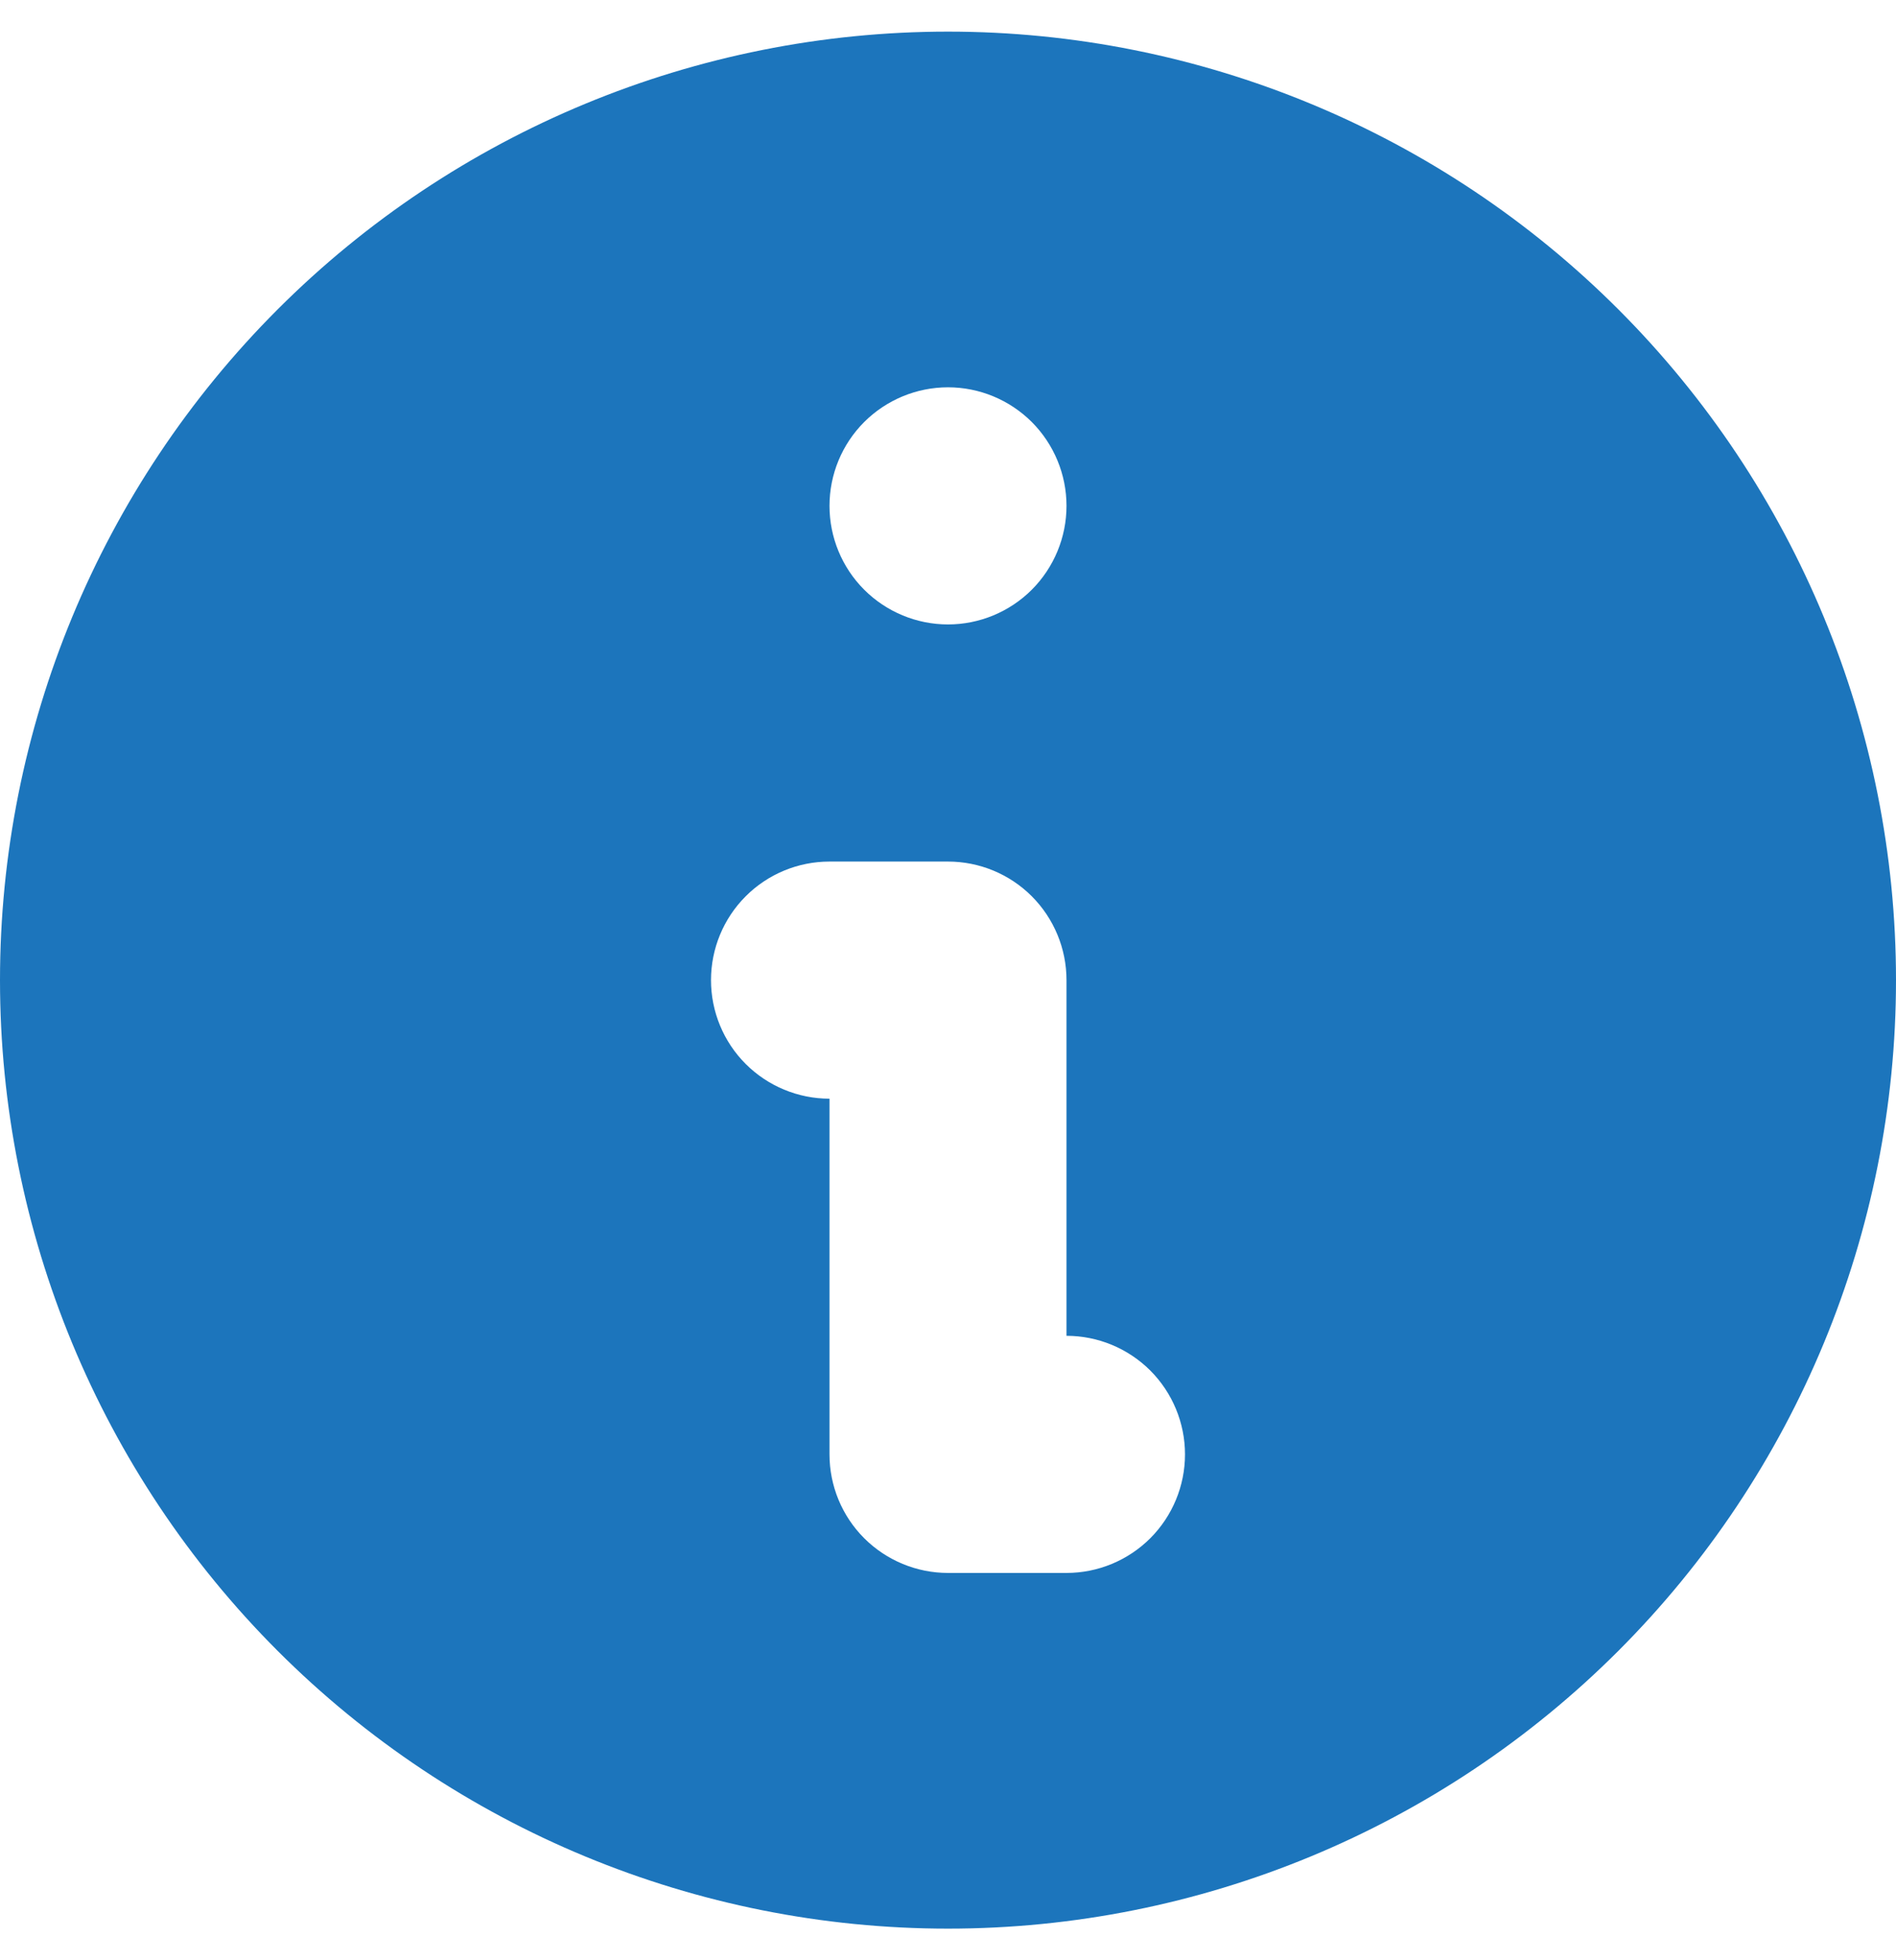 <svg width="30" height="31" viewBox="0 0 30 31" fill="none" xmlns="http://www.w3.org/2000/svg">
<path fill-rule="evenodd" clip-rule="evenodd" d="M30 15.5C30 19.478 28.42 23.294 25.607 26.107C22.794 28.92 18.978 30.5 15 30.5C11.022 30.5 7.206 28.92 4.393 26.107C1.58 23.294 0 19.478 0 15.5C0 11.522 1.58 7.706 4.393 4.893C7.206 2.08 11.022 0.5 15 0.5C18.978 0.5 22.794 2.08 25.607 4.893C28.42 7.706 30 11.522 30 15.5V15.5ZM16.875 8C16.875 8.497 16.677 8.974 16.326 9.326C15.974 9.677 15.497 9.875 15 9.875C14.503 9.875 14.026 9.677 13.674 9.326C13.322 8.974 13.125 8.497 13.125 8C13.125 7.503 13.322 7.026 13.674 6.674C14.026 6.323 14.503 6.125 15 6.125C15.497 6.125 15.974 6.323 16.326 6.674C16.677 7.026 16.875 7.503 16.875 8ZM13.125 13.625C12.628 13.625 12.151 13.822 11.799 14.174C11.447 14.526 11.25 15.003 11.25 15.5C11.25 15.997 11.447 16.474 11.799 16.826C12.151 17.177 12.628 17.375 13.125 17.375V23C13.125 23.497 13.322 23.974 13.674 24.326C14.026 24.677 14.503 24.875 15 24.875H16.875C17.372 24.875 17.849 24.677 18.201 24.326C18.552 23.974 18.75 23.497 18.75 23C18.75 22.503 18.552 22.026 18.201 21.674C17.849 21.323 17.372 21.125 16.875 21.125V15.5C16.875 15.003 16.677 14.526 16.326 14.174C15.974 13.822 15.497 13.625 15 13.625H13.125Z" fill="#1C75BC"/>
</svg>
